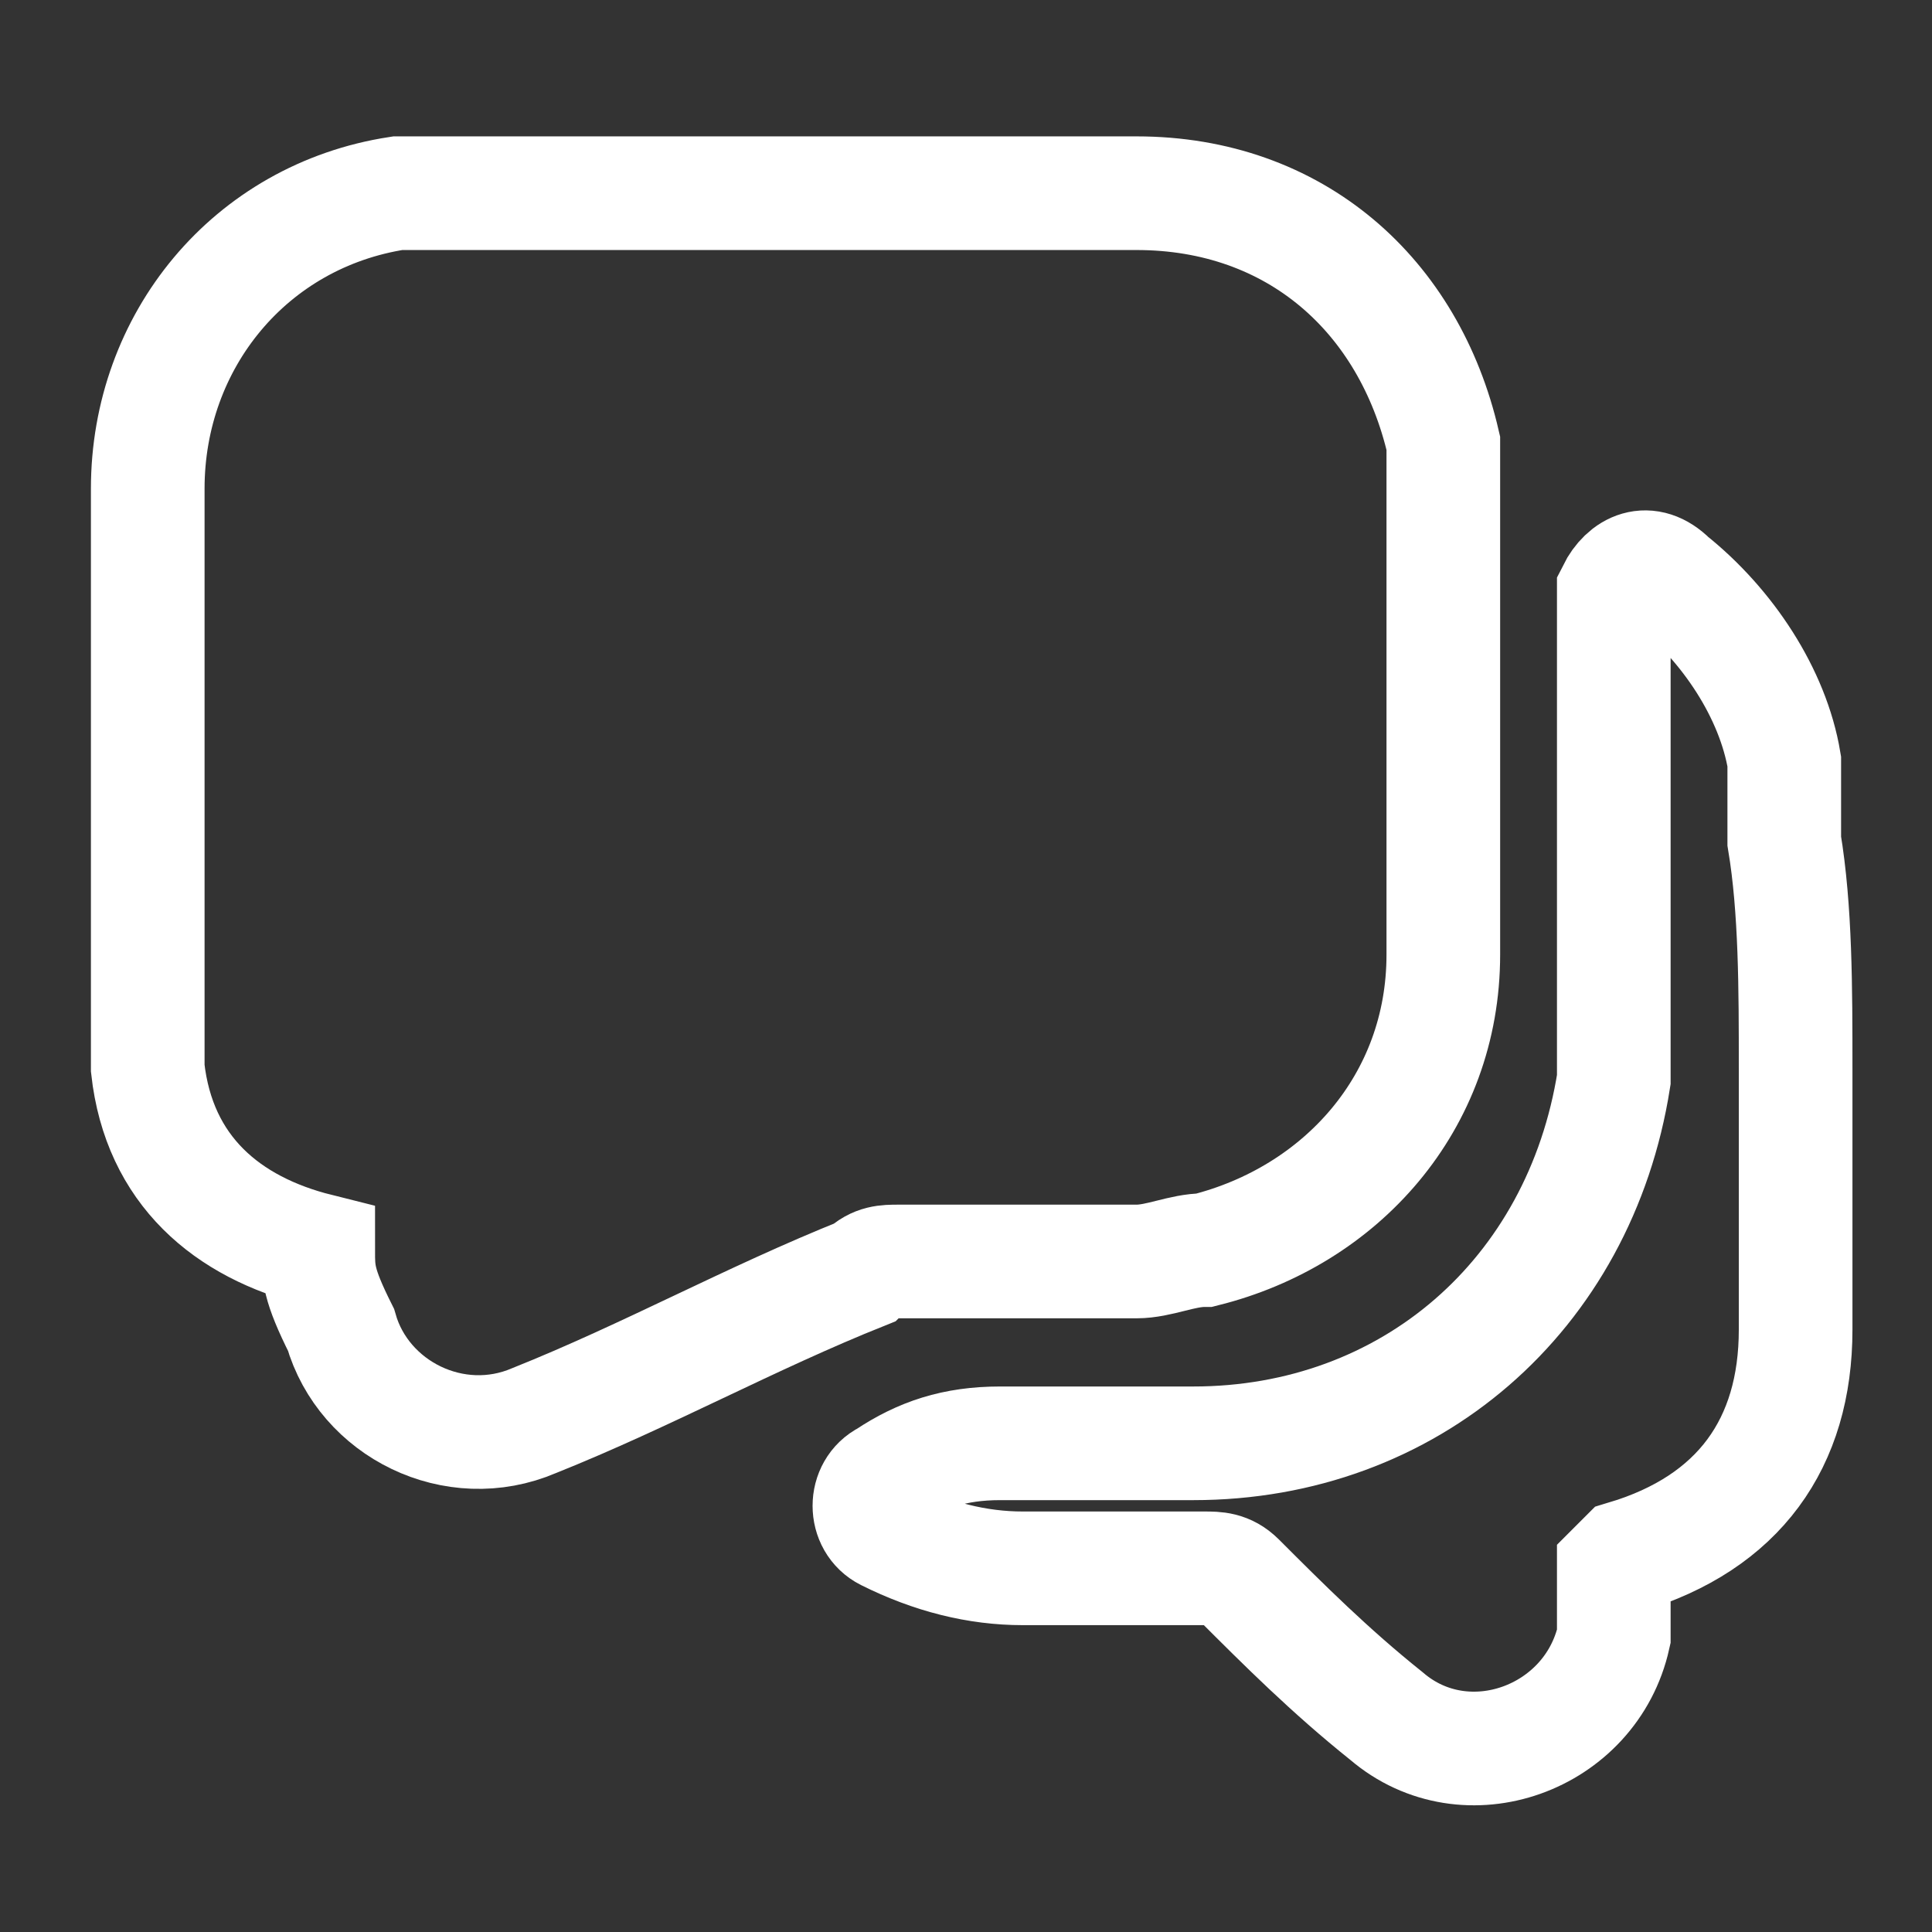 <?xml version="1.0" encoding="utf-8"?>
<!-- Generator: Adobe Illustrator 28.0.0, SVG Export Plug-In . SVG Version: 6.00 Build 0)  -->
<svg version="1.1" id="u:location-arrow" xmlns="http://www.w3.org/2000/svg" xmlns:xlink="http://www.w3.org/1999/xlink" x="0px"
	 y="0px" viewBox="0 0 17 17" style="enable-background:new 0 0 17 17;" xml:space="preserve">
<rect x="0" y="0" width="17" height="17" fill="#333333" stroke="none"/>
<style type="text/css">
	.st0{fill:none;stroke:#FFFFFF;stroke-miterlimit:10;}
</style>
<g>
	<path class="st0" d="M2.8,11C2,10.8,1.4,10.3,1.3,9.4c0-0.1,0-0.3,0-0.4c0-1.6,0-3.1,0-4.7c0-1.3,0.9-2.4,2.2-2.6
		c0.2,0,0.3,0,0.5,0c2,0,4,0,6,0c1.4,0,2.4,0.9,2.7,2.2c0,0.2,0,0.3,0,0.5c0,1.3,0,2.7,0,4c0,1.3-0.9,2.3-2.1,2.6
		c-0.2,0-0.4,0.1-0.6,0.1c-0.7,0-1.4,0-2.1,0c-0.1,0-0.2,0-0.3,0.1c-1,0.4-1.9,0.9-2.9,1.3c-0.7,0.3-1.5-0.1-1.7-0.8
		C2.8,11.3,2.8,11.2,2.8,11z"/>
	<path class="st0" d="M15.8,9.4c0,0.8,0,1.5,0,2.3c0,1-0.5,1.7-1.5,2c0,0-0.1,0.1-0.1,0.1c0,0.2,0,0.4,0,0.6c-0.2,0.9-1.3,1.3-2,0.7
		c-0.5-0.4-0.9-0.8-1.3-1.2c-0.1-0.1-0.2-0.1-0.3-0.1c-0.5,0-1,0-1.6,0c-0.4,0-0.8-0.1-1.2-0.3c-0.2-0.1-0.2-0.4,0-0.5
		c0.3-0.2,0.6-0.3,1-0.3c0.6,0,1.1,0,1.7,0c1.9,0,3.4-1.3,3.7-3.2c0-0.2,0-0.4,0-0.6c0-1.2,0-2.3,0-3.5c0-0.1,0-0.2,0-0.2
		c0.1-0.2,0.3-0.3,0.5-0.1c0.5,0.4,0.9,1,1,1.6c0,0.2,0,0.5,0,0.7C15.8,8,15.8,8.7,15.8,9.4z"/>
</g>
</svg>
